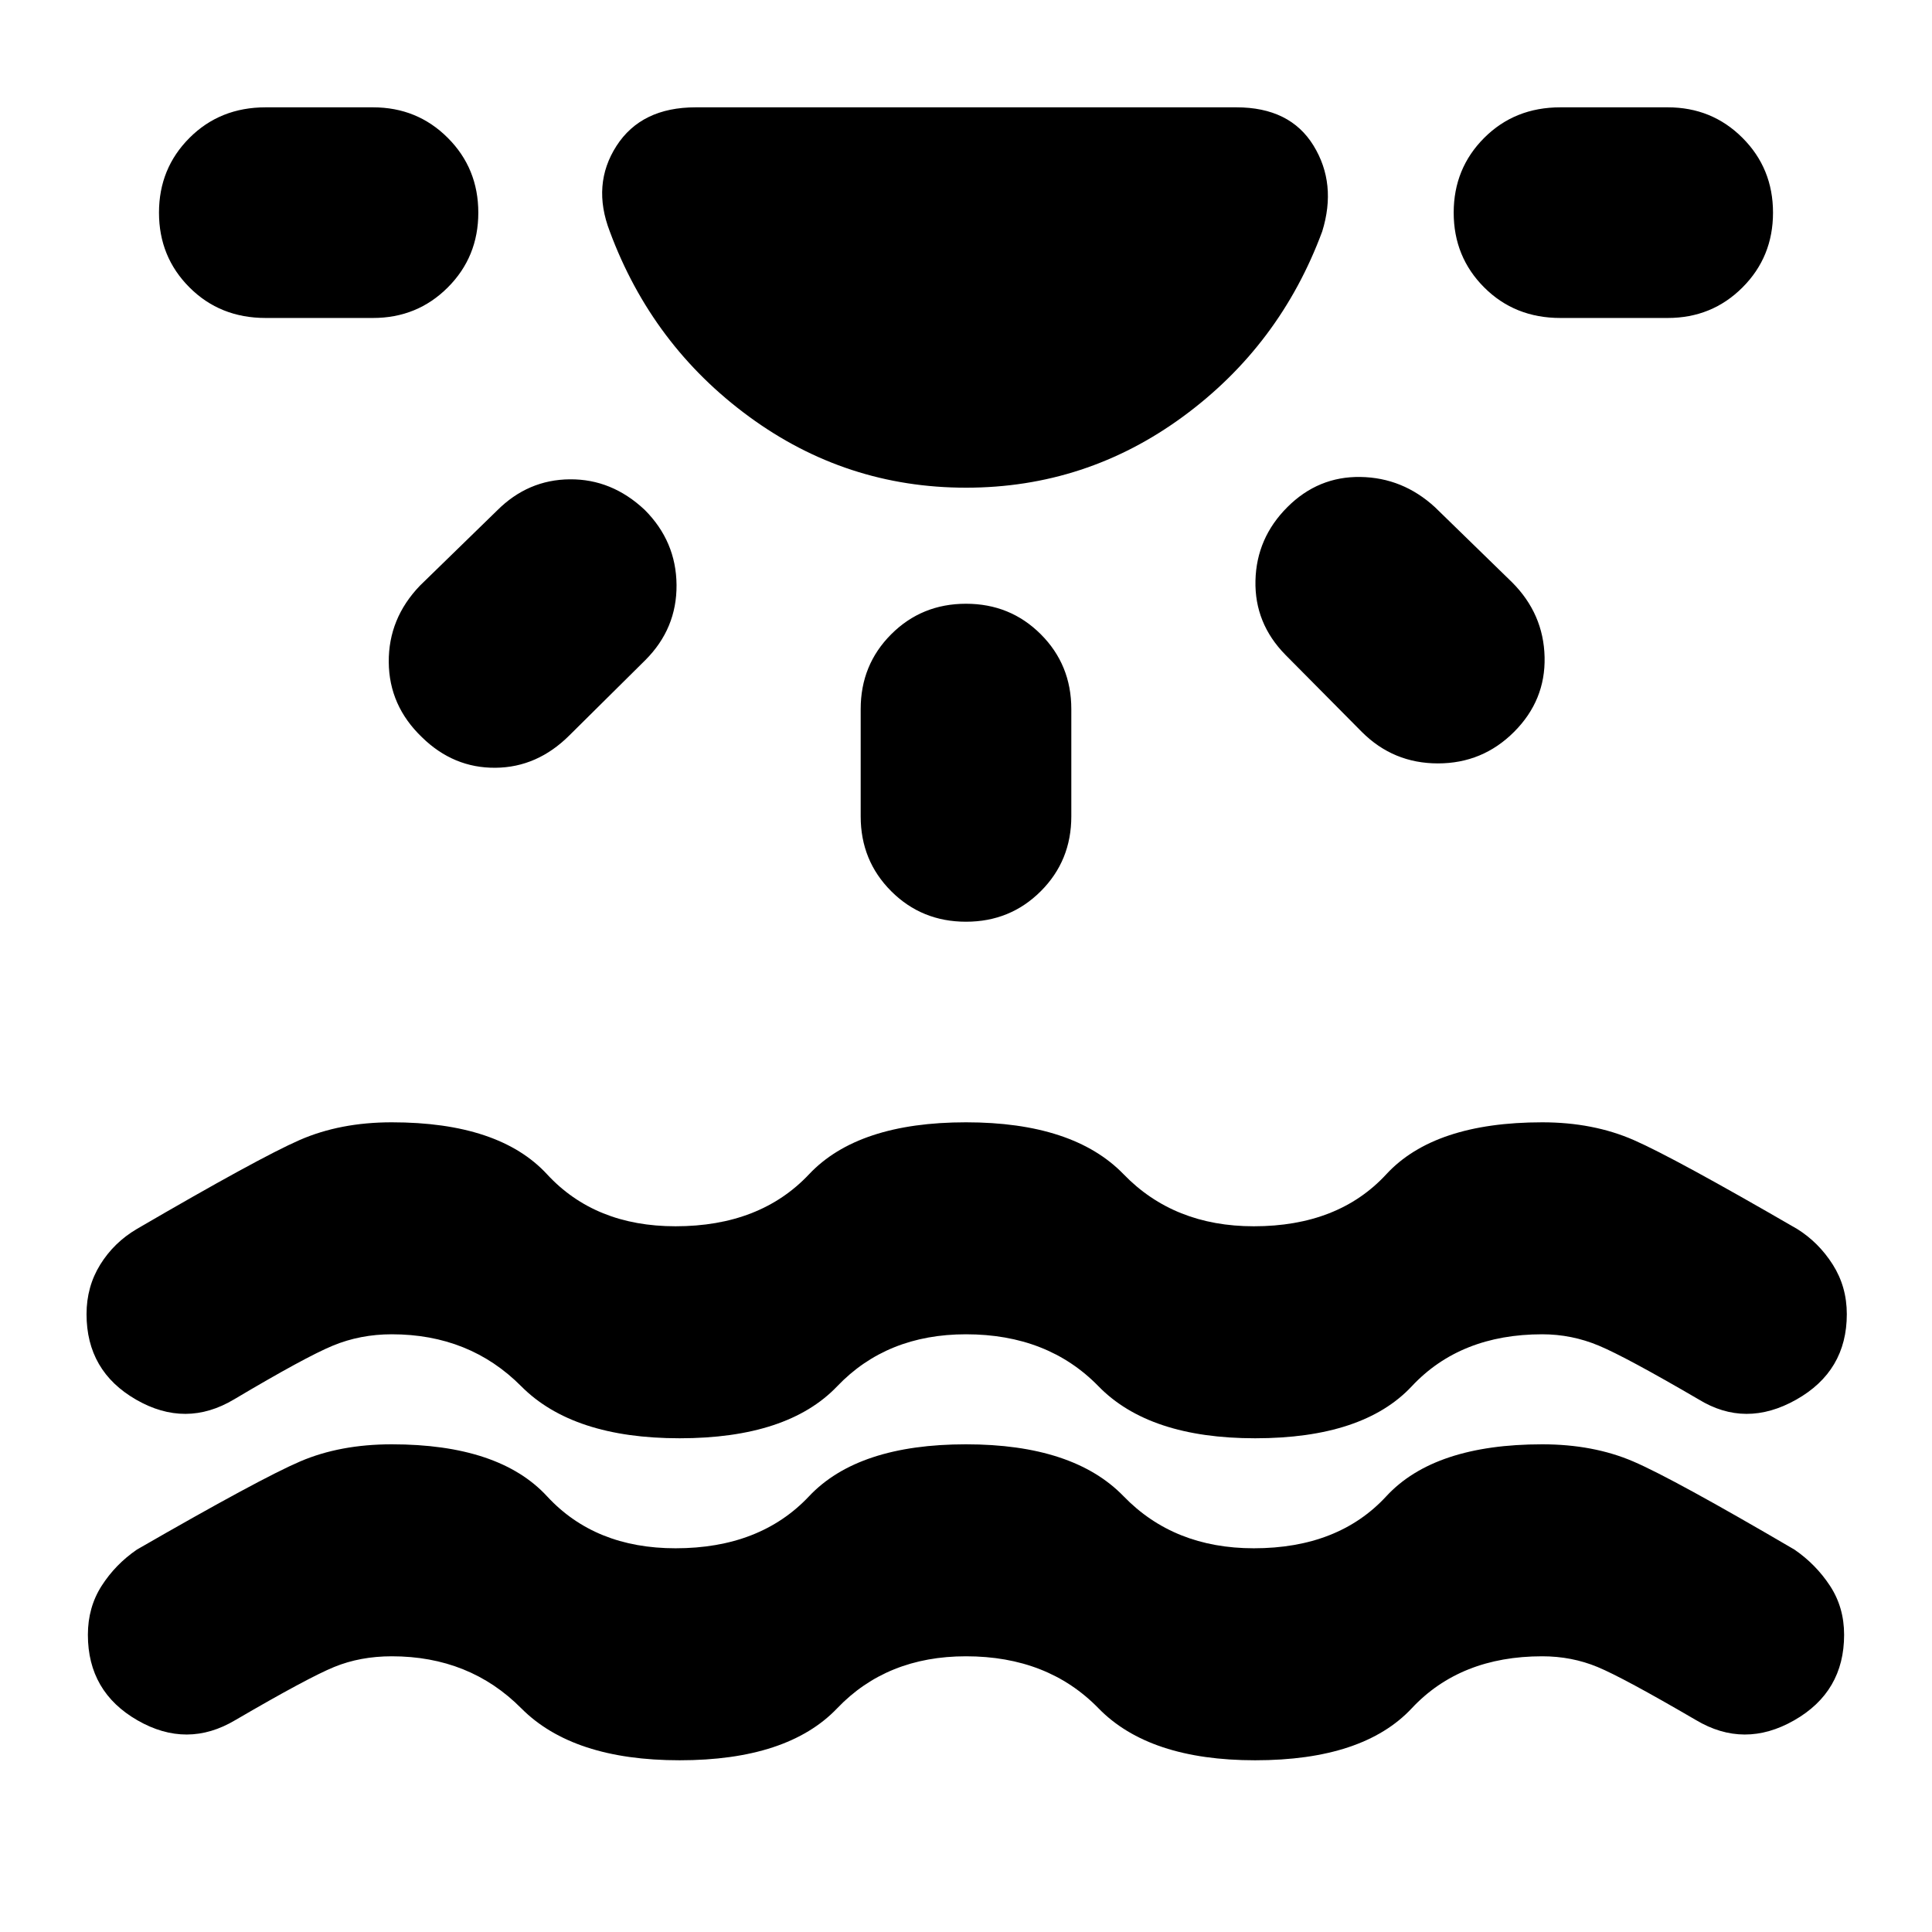 <svg xmlns="http://www.w3.org/2000/svg" height="40" viewBox="0 -960 960 960" width="40"><path d="M337.67-85.33q-53 0-78.67-25.84Q233.33-137 194.67-137 179-137 166-131.67q-13 5.34-49 26.34-24 14.33-48.67.16-24.66-14.16-24.66-42.5 0-13.66 6.83-24.33 6.83-10.67 17.5-18 61.33-35.33 81.17-43.83 19.83-8.5 45.5-8.5 53.33 0 77.16 25.83 23.84 25.83 63.84 25.83 42 0 66.33-25.83t78-25.83q53.33 0 78.33 25.83T623-190.67q42 0 65.83-25.83 23.84-25.83 77.5-25.83 25.34 0 45.17 8.5 19.83 8.5 80.17 43.83 10.66 7.33 17.66 18t7 24.33q0 28.34-24.83 42.5-24.83 14.17-48.83-.16-36-21-48.84-26.34Q781-137 766.33-137q-40.66 0-64.83 25.83-24.17 25.84-77.83 25.84-52.67 0-77.84-25.84Q520.67-137 480-137q-39.33 0-64 25.83-24.67 25.84-78.33 25.84Zm0-160q-53 0-78.67-25.84Q233.33-297 194.67-297q-15.67 0-29.34 5.67-13.66 5.66-49 26.66-24 14.34-48.66.17Q43-278.67 43-307q0-13.67 6.83-24.67 6.84-11 18.17-17.66 60.67-35.34 80.83-44.17 20.17-8.83 45.84-8.83 53.33 0 77.16 25.83 23.84 25.83 63.84 25.83 42 0 66.33-25.83t78-25.83q53.33 0 78.33 25.83T623-350.67q42 0 65.83-25.83 23.84-25.83 77.5-25.83 25.34 0 45.5 8.83Q832-384.67 893-349.33q10.67 6.66 17.67 17.66 7 11 7 24.67 0 28.33-25.17 42.5-25.17 14.17-48.5-.17-36-21-49.5-26.66Q781-297 766.33-297q-40.66 0-64.83 25.83-24.17 25.84-77.83 25.84-52.67 0-77.84-25.84Q520.67-297 480-297q-39.33 0-64 25.83-24.67 25.84-78.33 25.84ZM480-717.67q-59.67 0-107.83-35.33Q324-788.33 303-845q-9-23.33 3.33-42.5 12.34-19.17 39.34-19.17h268.66q26.67 0 38.34 19 11.66 19 4.33 42.67-21 56.67-69.17 92-48.16 35.33-107.83 35.33ZM237.67-854.33q0 22-15.17 37.16Q207.33-802 185.33-802H132q-22.67 0-37.83-15.17Q79-832.33 79-854.33q0-22 15.17-37.17 15.16-15.17 37.83-15.17h53.33q22 0 37.17 15.17 15.17 15.17 15.17 37.17Zm82.66 147.66Q336-691 336.17-669.33q.16 21.66-15.5 37.33L283-594.67q-16 16-36.83 16.17-20.84.17-36.5-15.17-16.34-15.66-16.5-37.33-.17-21.67 15.5-38L247-706.33q15.33-15.34 36.17-15.5 20.83-.17 37.16 15.16ZM480-660q22 0 37.17 15.17 15.16 15.16 15.16 37.16v53.34q0 22-15.16 37.16Q502-502 480-502t-37.17-15.17q-15.16-15.16-15.16-37.16v-53.34q0-22 15.16-37.16Q458-660 480-660Zm159.67-48Q655-723.33 676-723q21 .33 37 15l38.33 37.33Q767-655 767.5-633.5q.5 21.5-15.17 37.17-15.66 15.66-37.83 15.66-22.17 0-37.83-15.66l-38-38.34q-15.34-15.66-14.84-36.83.5-21.17 15.84-36.5ZM881-854.33q0 22-15.17 37.16Q850.67-802 828.67-802h-53.34q-22.66 0-37.83-15.17-15.17-15.16-15.17-37.16 0-22 15.17-37.17 15.17-15.17 37.83-15.17h53.34q22 0 37.16 15.17Q881-876.33 881-854.33Z"/></svg>